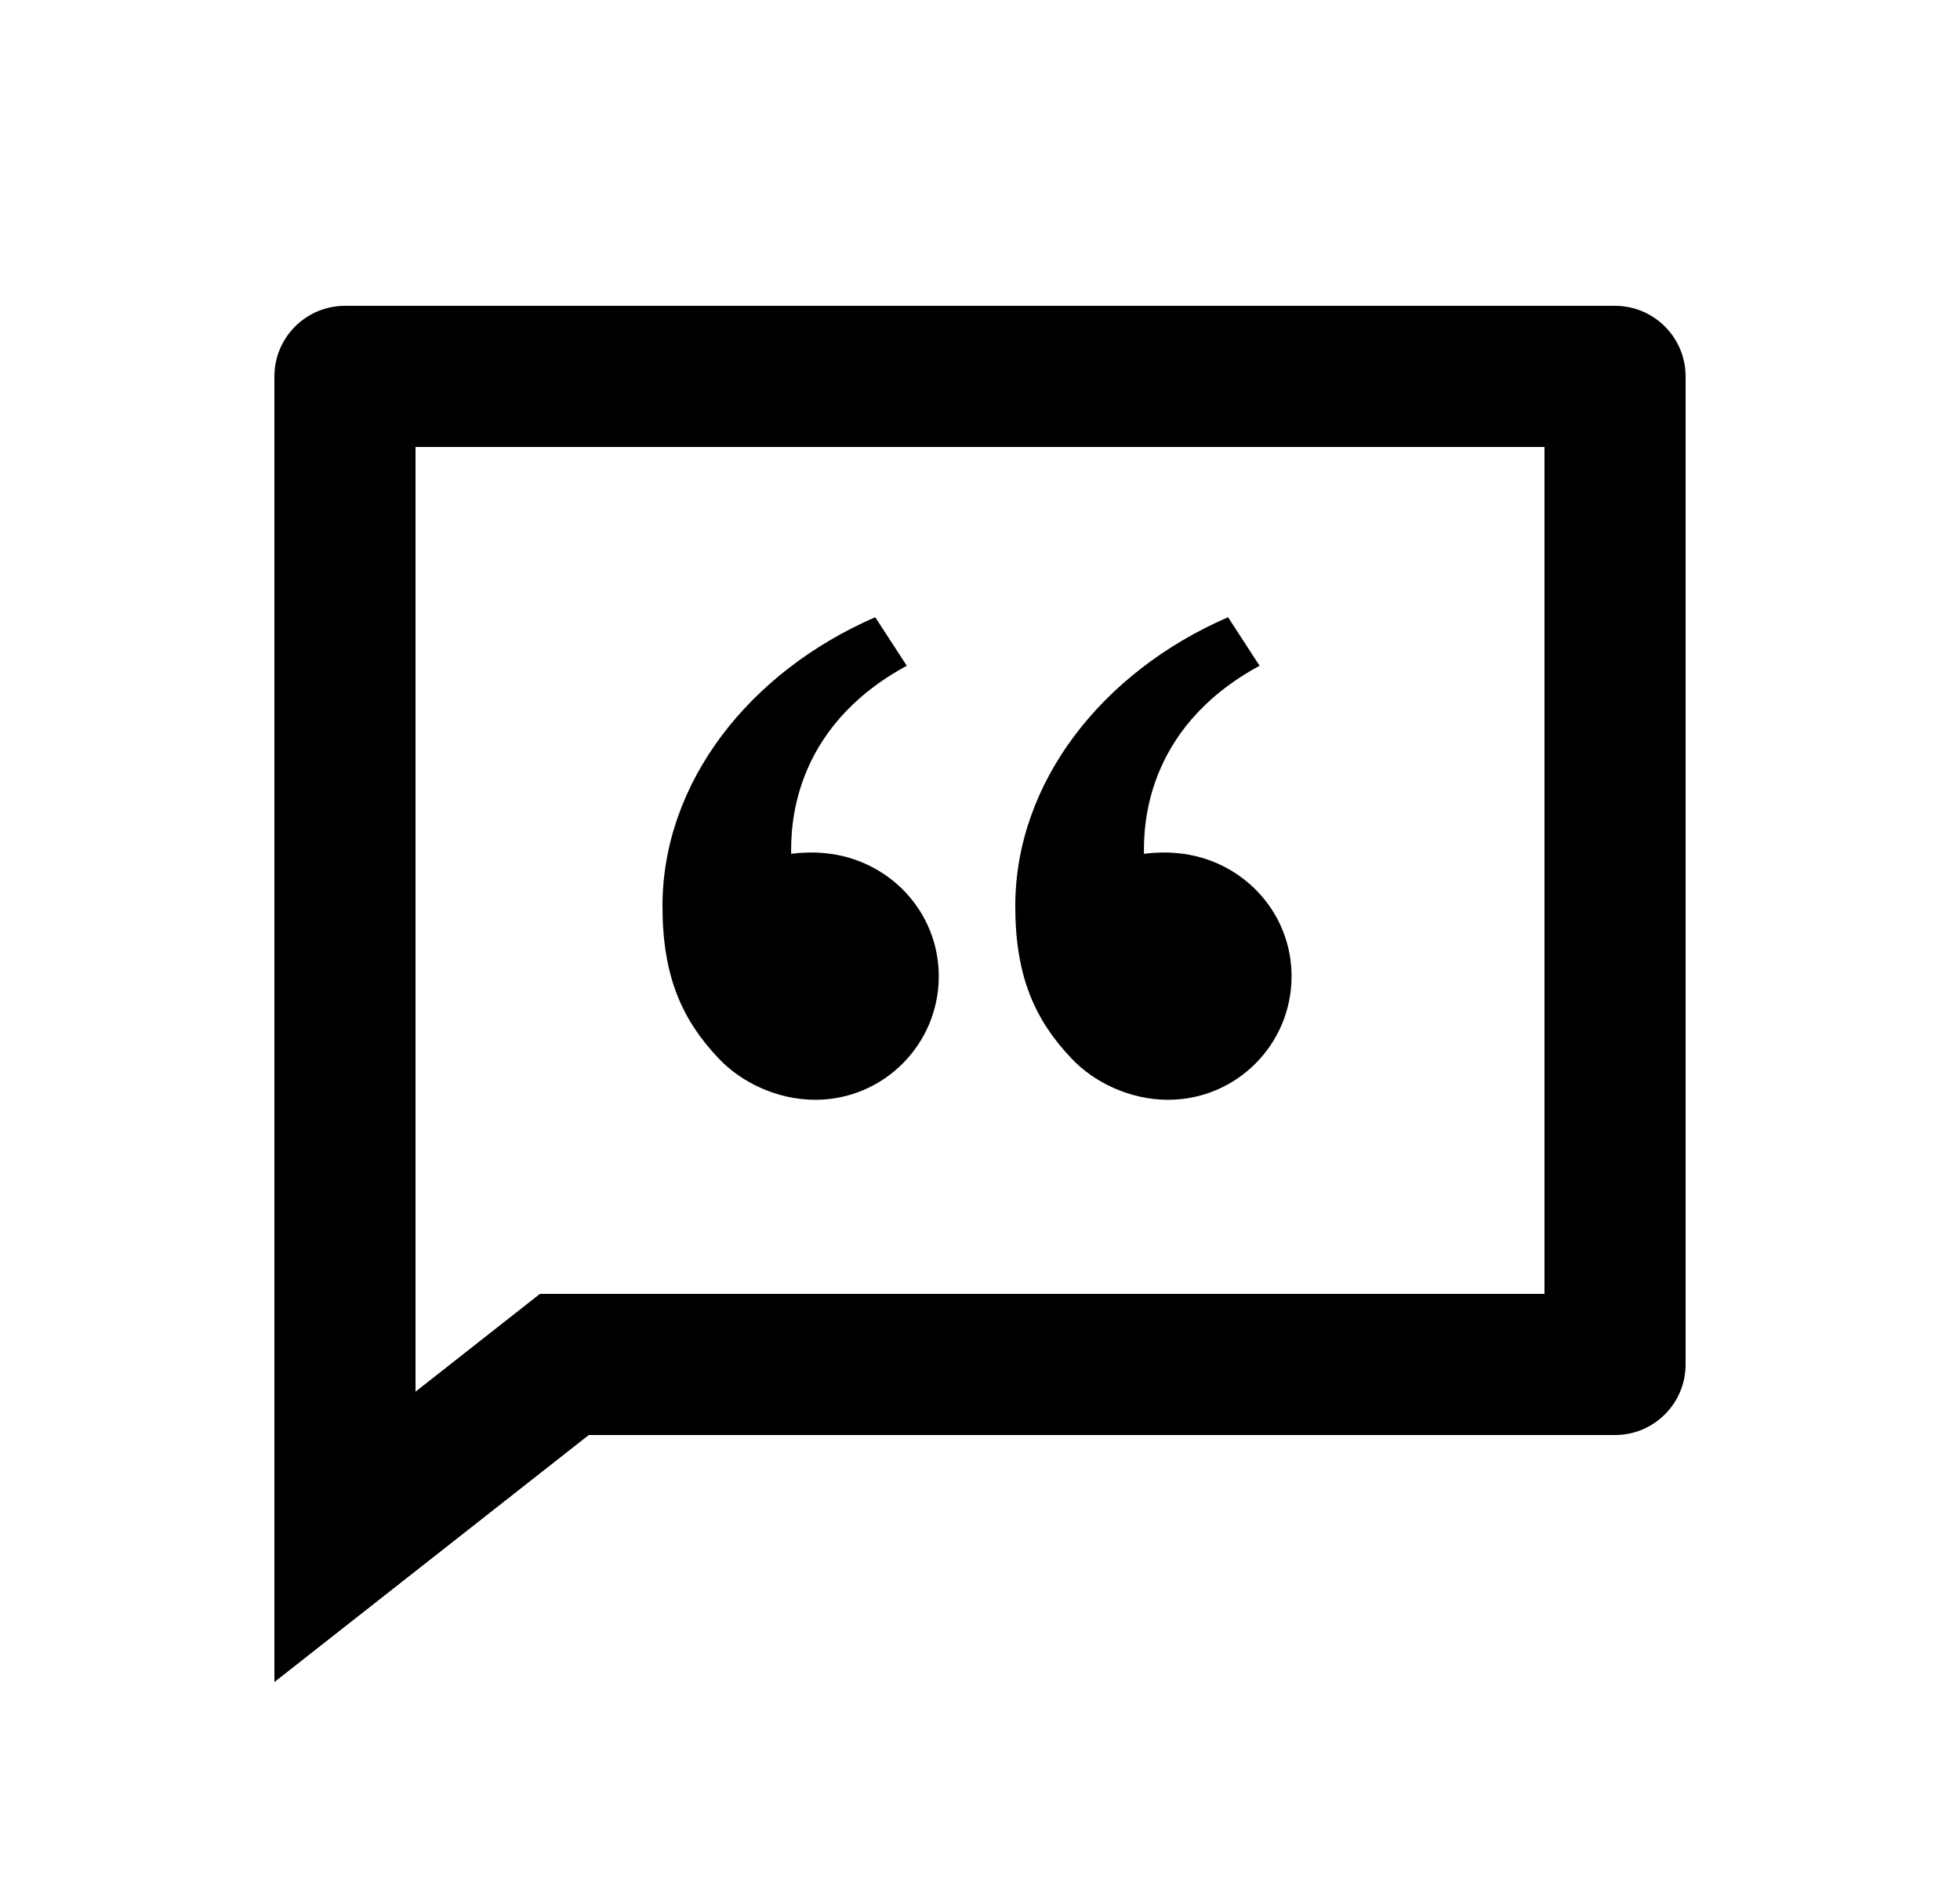<svg width="25" height="24" viewBox="0 0 25 24" fill="none" xmlns="http://www.w3.org/2000/svg">
<path d="M20.6 3.9C21.097 3.9 21.5 4.304 21.5 4.8V17.4C21.5 17.897 21.097 18.3 20.6 18.3H7.51L3.5 21.45V4.8C3.5 4.304 3.903 3.9 4.4 3.9H20.6ZM19.7 5.7H5.3V17.747L6.887 16.5H19.7V5.7ZM11.164 7.871L11.566 8.49C10.065 9.303 10.091 10.607 10.091 10.888C10.23 10.87 10.377 10.866 10.523 10.88C11.335 10.956 11.974 11.622 11.974 12.45C11.974 13.32 11.269 14.025 10.399 14.025C9.916 14.025 9.454 13.805 9.163 13.494C8.699 13.003 8.45 12.45 8.45 11.555C8.45 9.98 9.555 8.569 11.164 7.871ZM15.664 7.871L16.066 8.49C14.565 9.303 14.591 10.607 14.591 10.888C14.73 10.87 14.877 10.866 15.023 10.88C15.835 10.956 16.474 11.622 16.474 12.45C16.474 13.32 15.769 14.025 14.899 14.025C14.416 14.025 13.954 13.805 13.663 13.494C13.199 13.003 12.95 12.45 12.95 11.555C12.95 9.98 14.055 8.569 15.664 7.871Z" fill="#0A0D14" style="fill:#0A0D14;fill:color(display-p3 0.039 0.051 0.078);fill-opacity:1;"/>
</svg>
